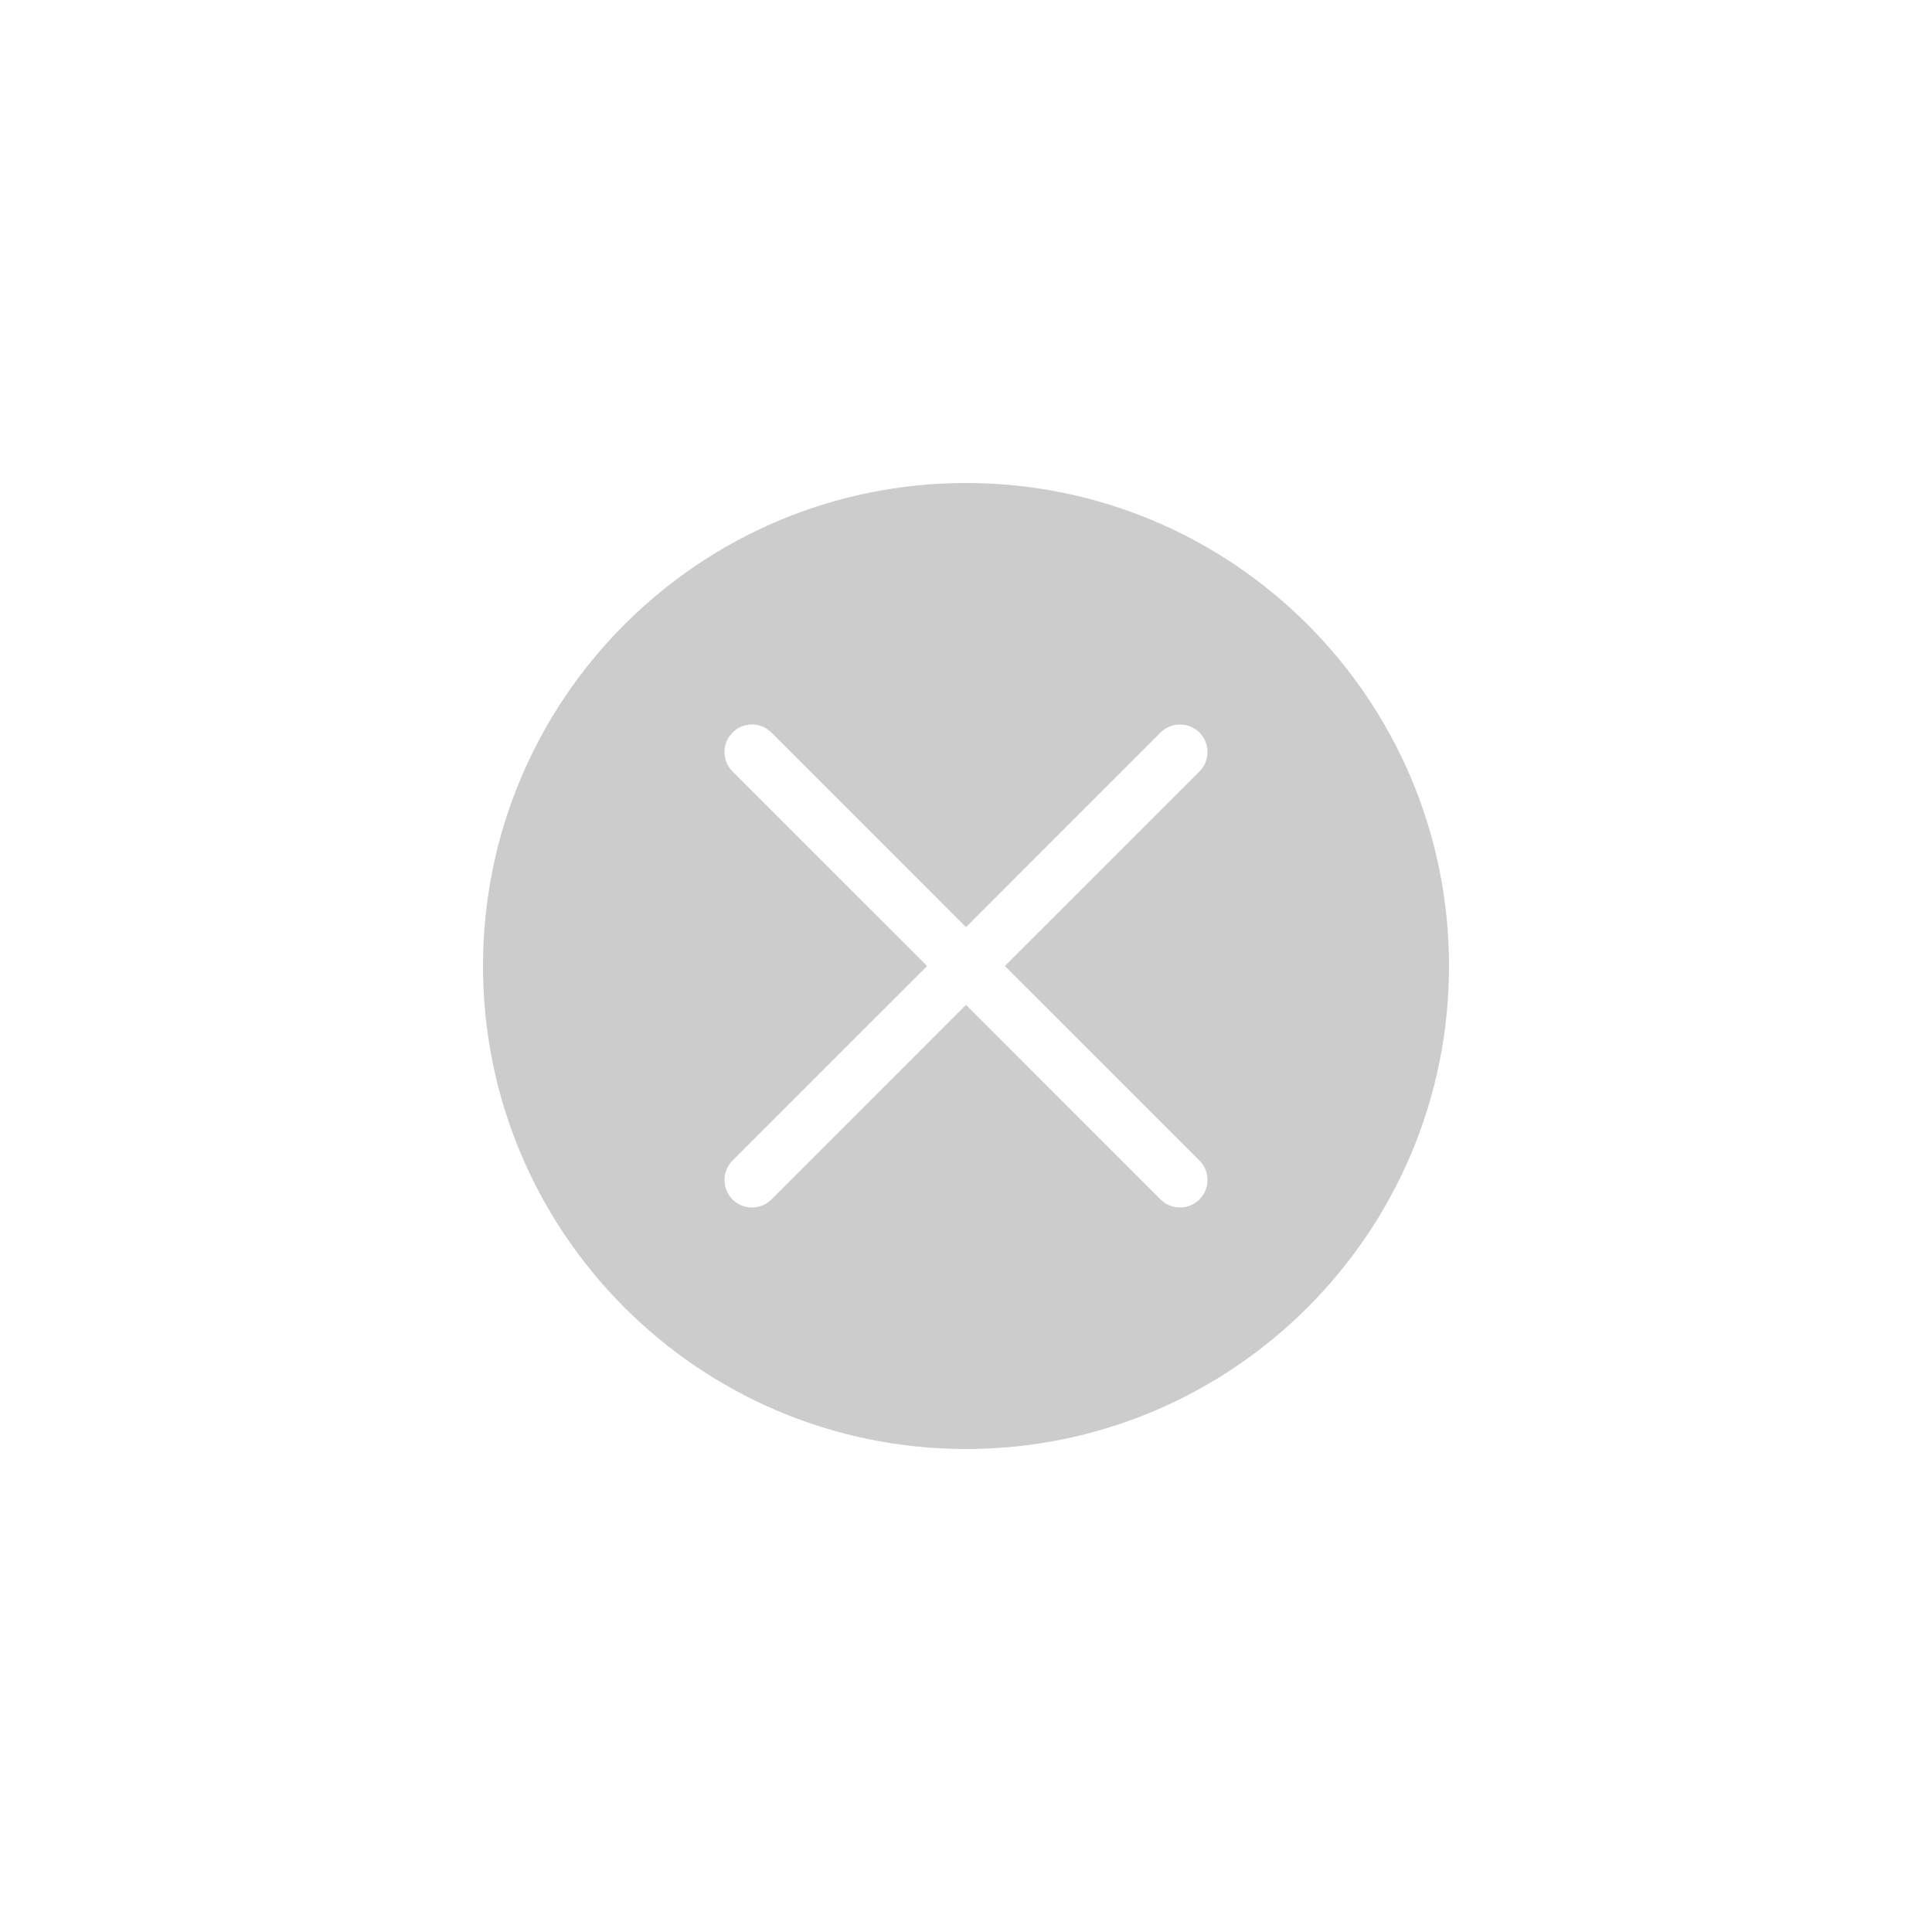 <?xml version="1.0" encoding="UTF-8"?>
<svg width="32px" height="32px" viewBox="0 0 32 32" version="1.1" xmlns="http://www.w3.org/2000/svg" xmlns:xlink="http://www.w3.org/1999/xlink">
    <!-- Generator: Sketch 57.1 (83088) - https://sketch.com -->
    <title>Icons/32/Clere</title>
    <desc>Created with Sketch.</desc>
    <g id="Icons/32/Clere" stroke="none" stroke-width="1" fill="none" fill-rule="evenodd">
        <path d="M16,8 C20.418,8 24,11.582 24,16 C24,20.418 20.418,24 16,24 C11.582,24 8,20.418 8,16 C8,11.582 11.582,8 16,8 Z M19.867,12.133 C19.689,11.956 19.4,11.956 19.222,12.133 L16,15.356 L12.778,12.133 L12.706,12.075 C12.53,11.958 12.289,11.978 12.133,12.133 L12.075,12.205 C11.958,12.382 11.978,12.622 12.133,12.778 L15.356,16 L12.133,19.222 C11.956,19.4 11.956,19.689 12.133,19.867 C12.311,20.044 12.6,20.044 12.778,19.867 L16,16.644 L19.222,19.867 L19.294,19.925 C19.47,20.042 19.711,20.022 19.867,19.867 L19.925,19.795 C20.042,19.618 20.022,19.378 19.867,19.222 L16.644,16 L19.867,12.778 C20.044,12.6 20.044,12.311 19.867,12.133 Z" id="Shape" fill="#cccccc"></path>
    </g>
</svg>